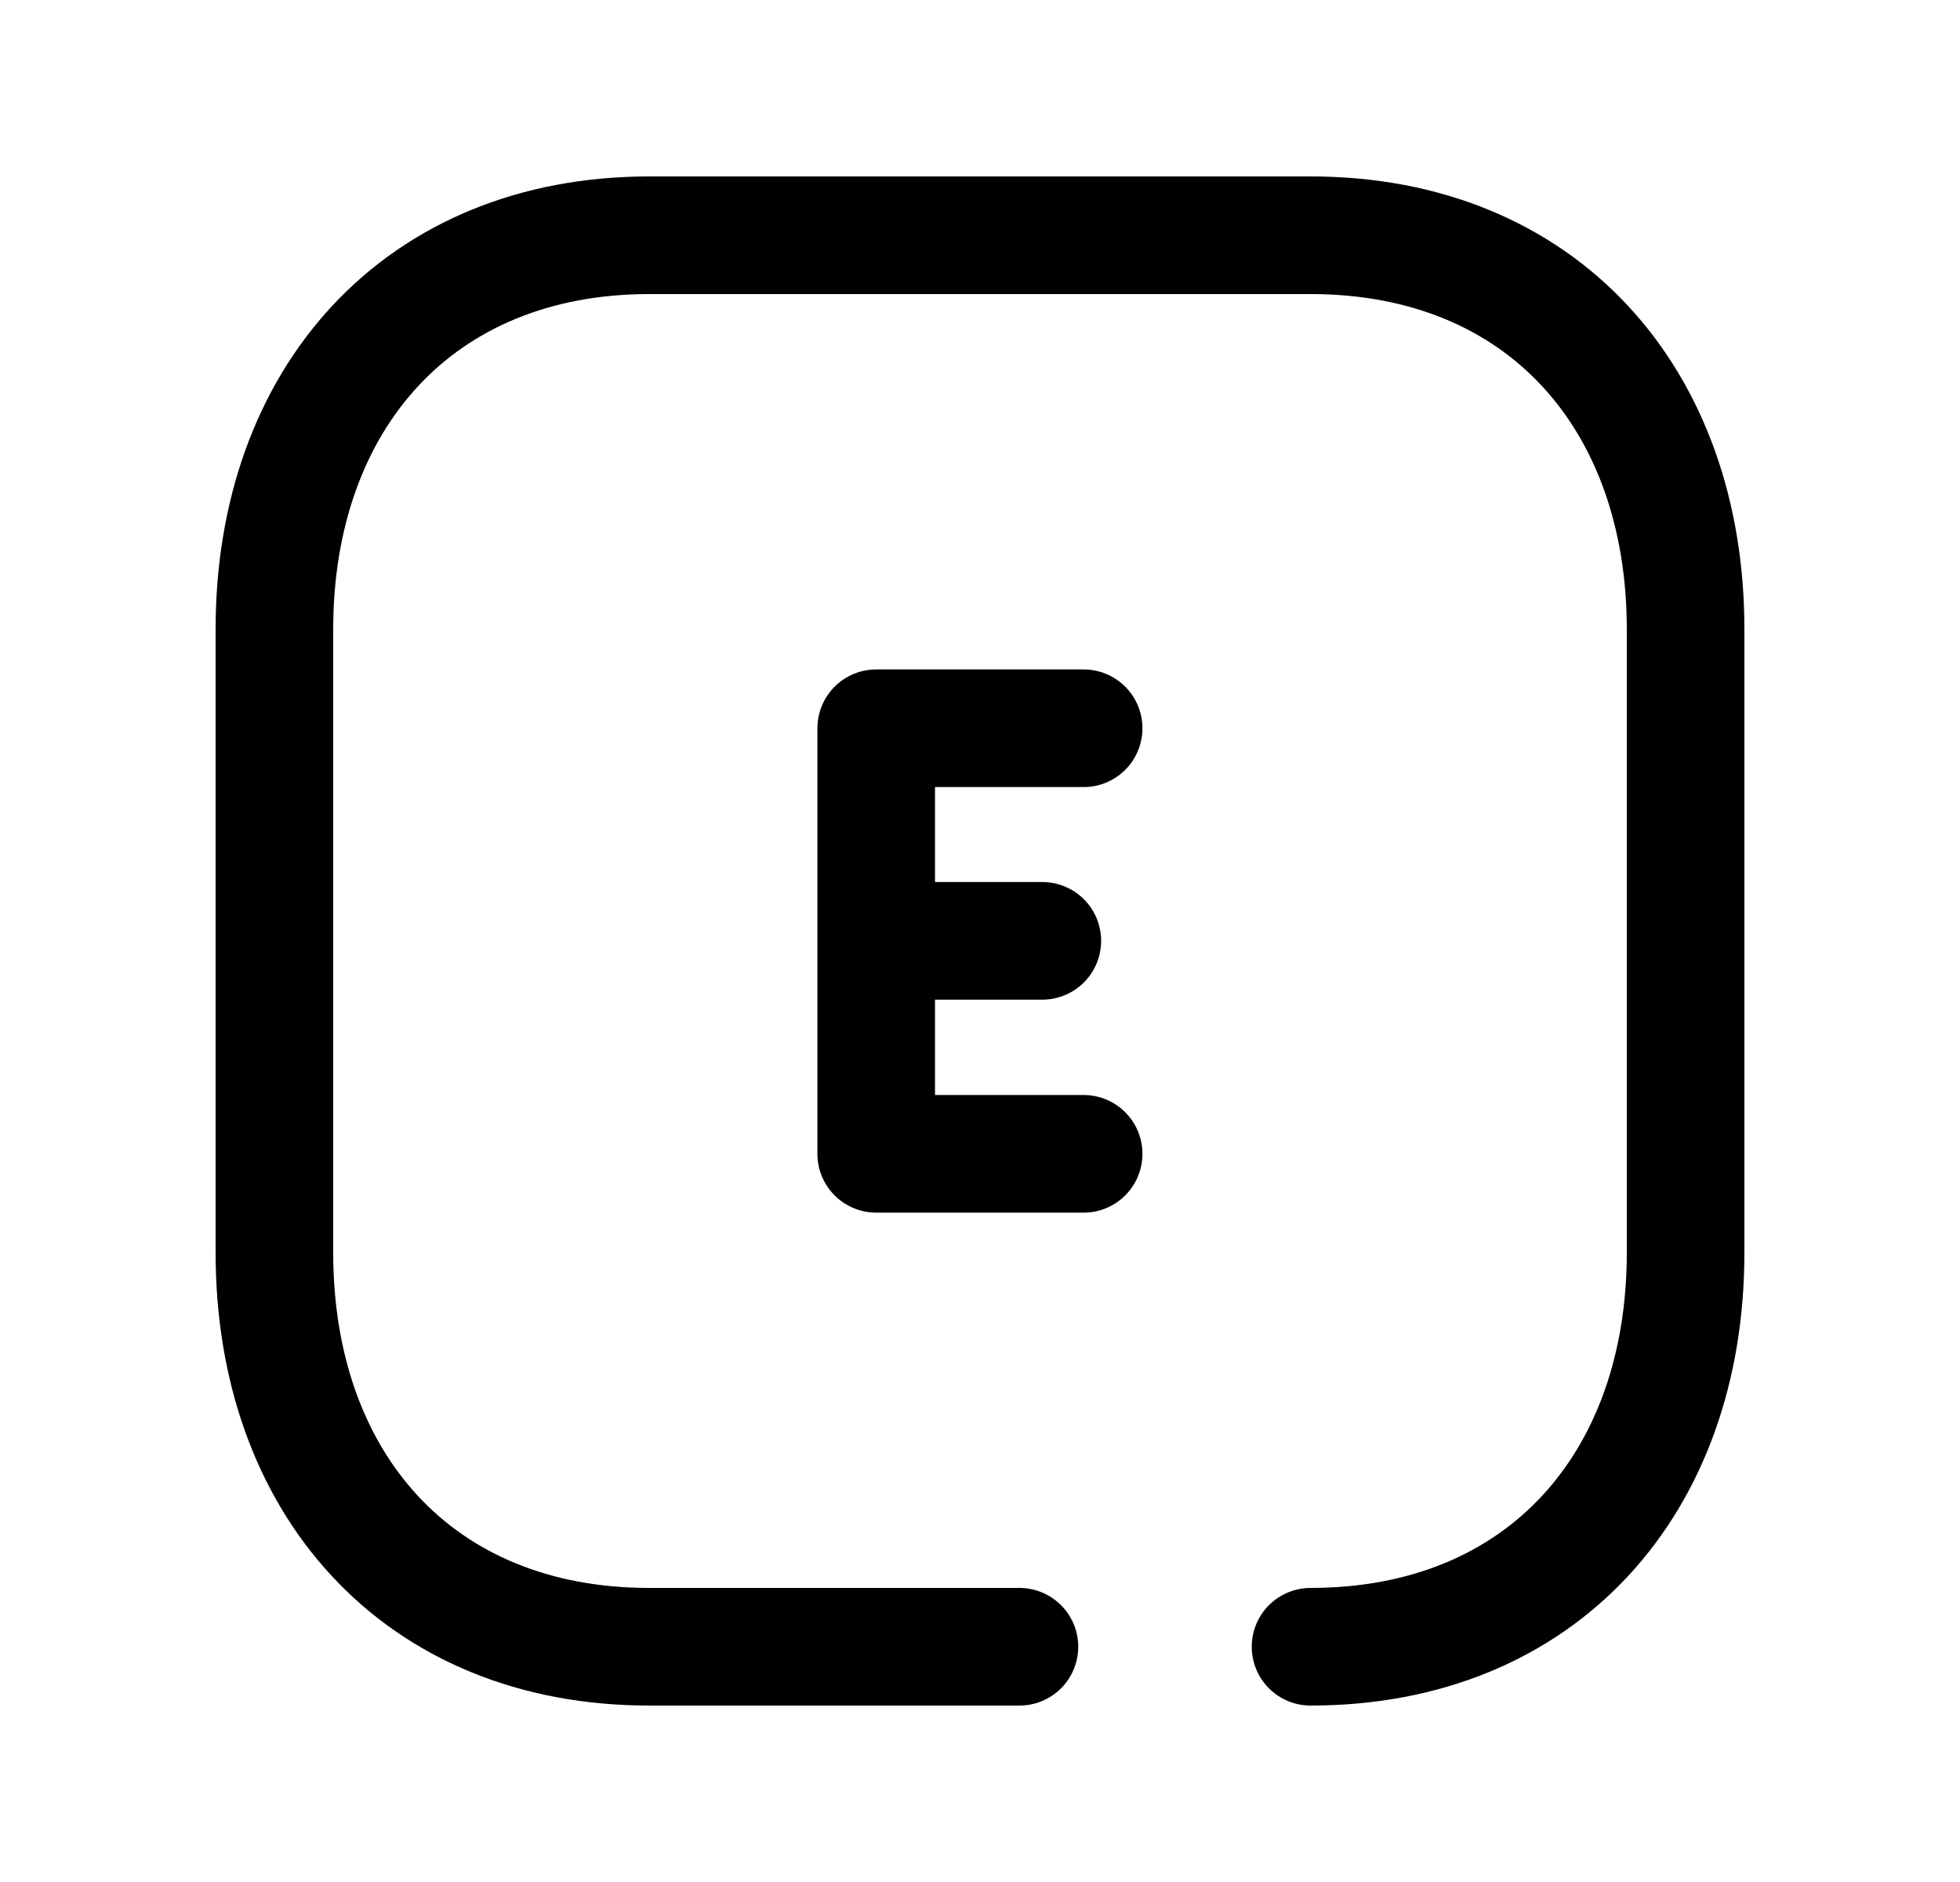 <svg width="25" height="24" viewBox="0 0 25 24" fill="none" xmlns="http://www.w3.org/2000/svg">
<path d="M13.822 9.287H11.176V14.714H13.822" stroke="black" stroke-width="1.5" stroke-linecap="round" stroke-linejoin="round"/>
<path d="M11.18 11.998H13.295" stroke="black" stroke-width="1.5" stroke-linecap="round" stroke-linejoin="round"/>
<path d="M16.716 21C19.665 21 21.5 18.919 21.5 15.974V8.026C21.5 5.081 19.665 3 16.717 3H8.282C5.343 3 3.5 5.081 3.5 8.026V15.974C3.5 18.919 5.333 21 8.282 21H13.003" stroke="black" stroke-width="1.5" stroke-linecap="round" stroke-linejoin="round"/>
</svg>